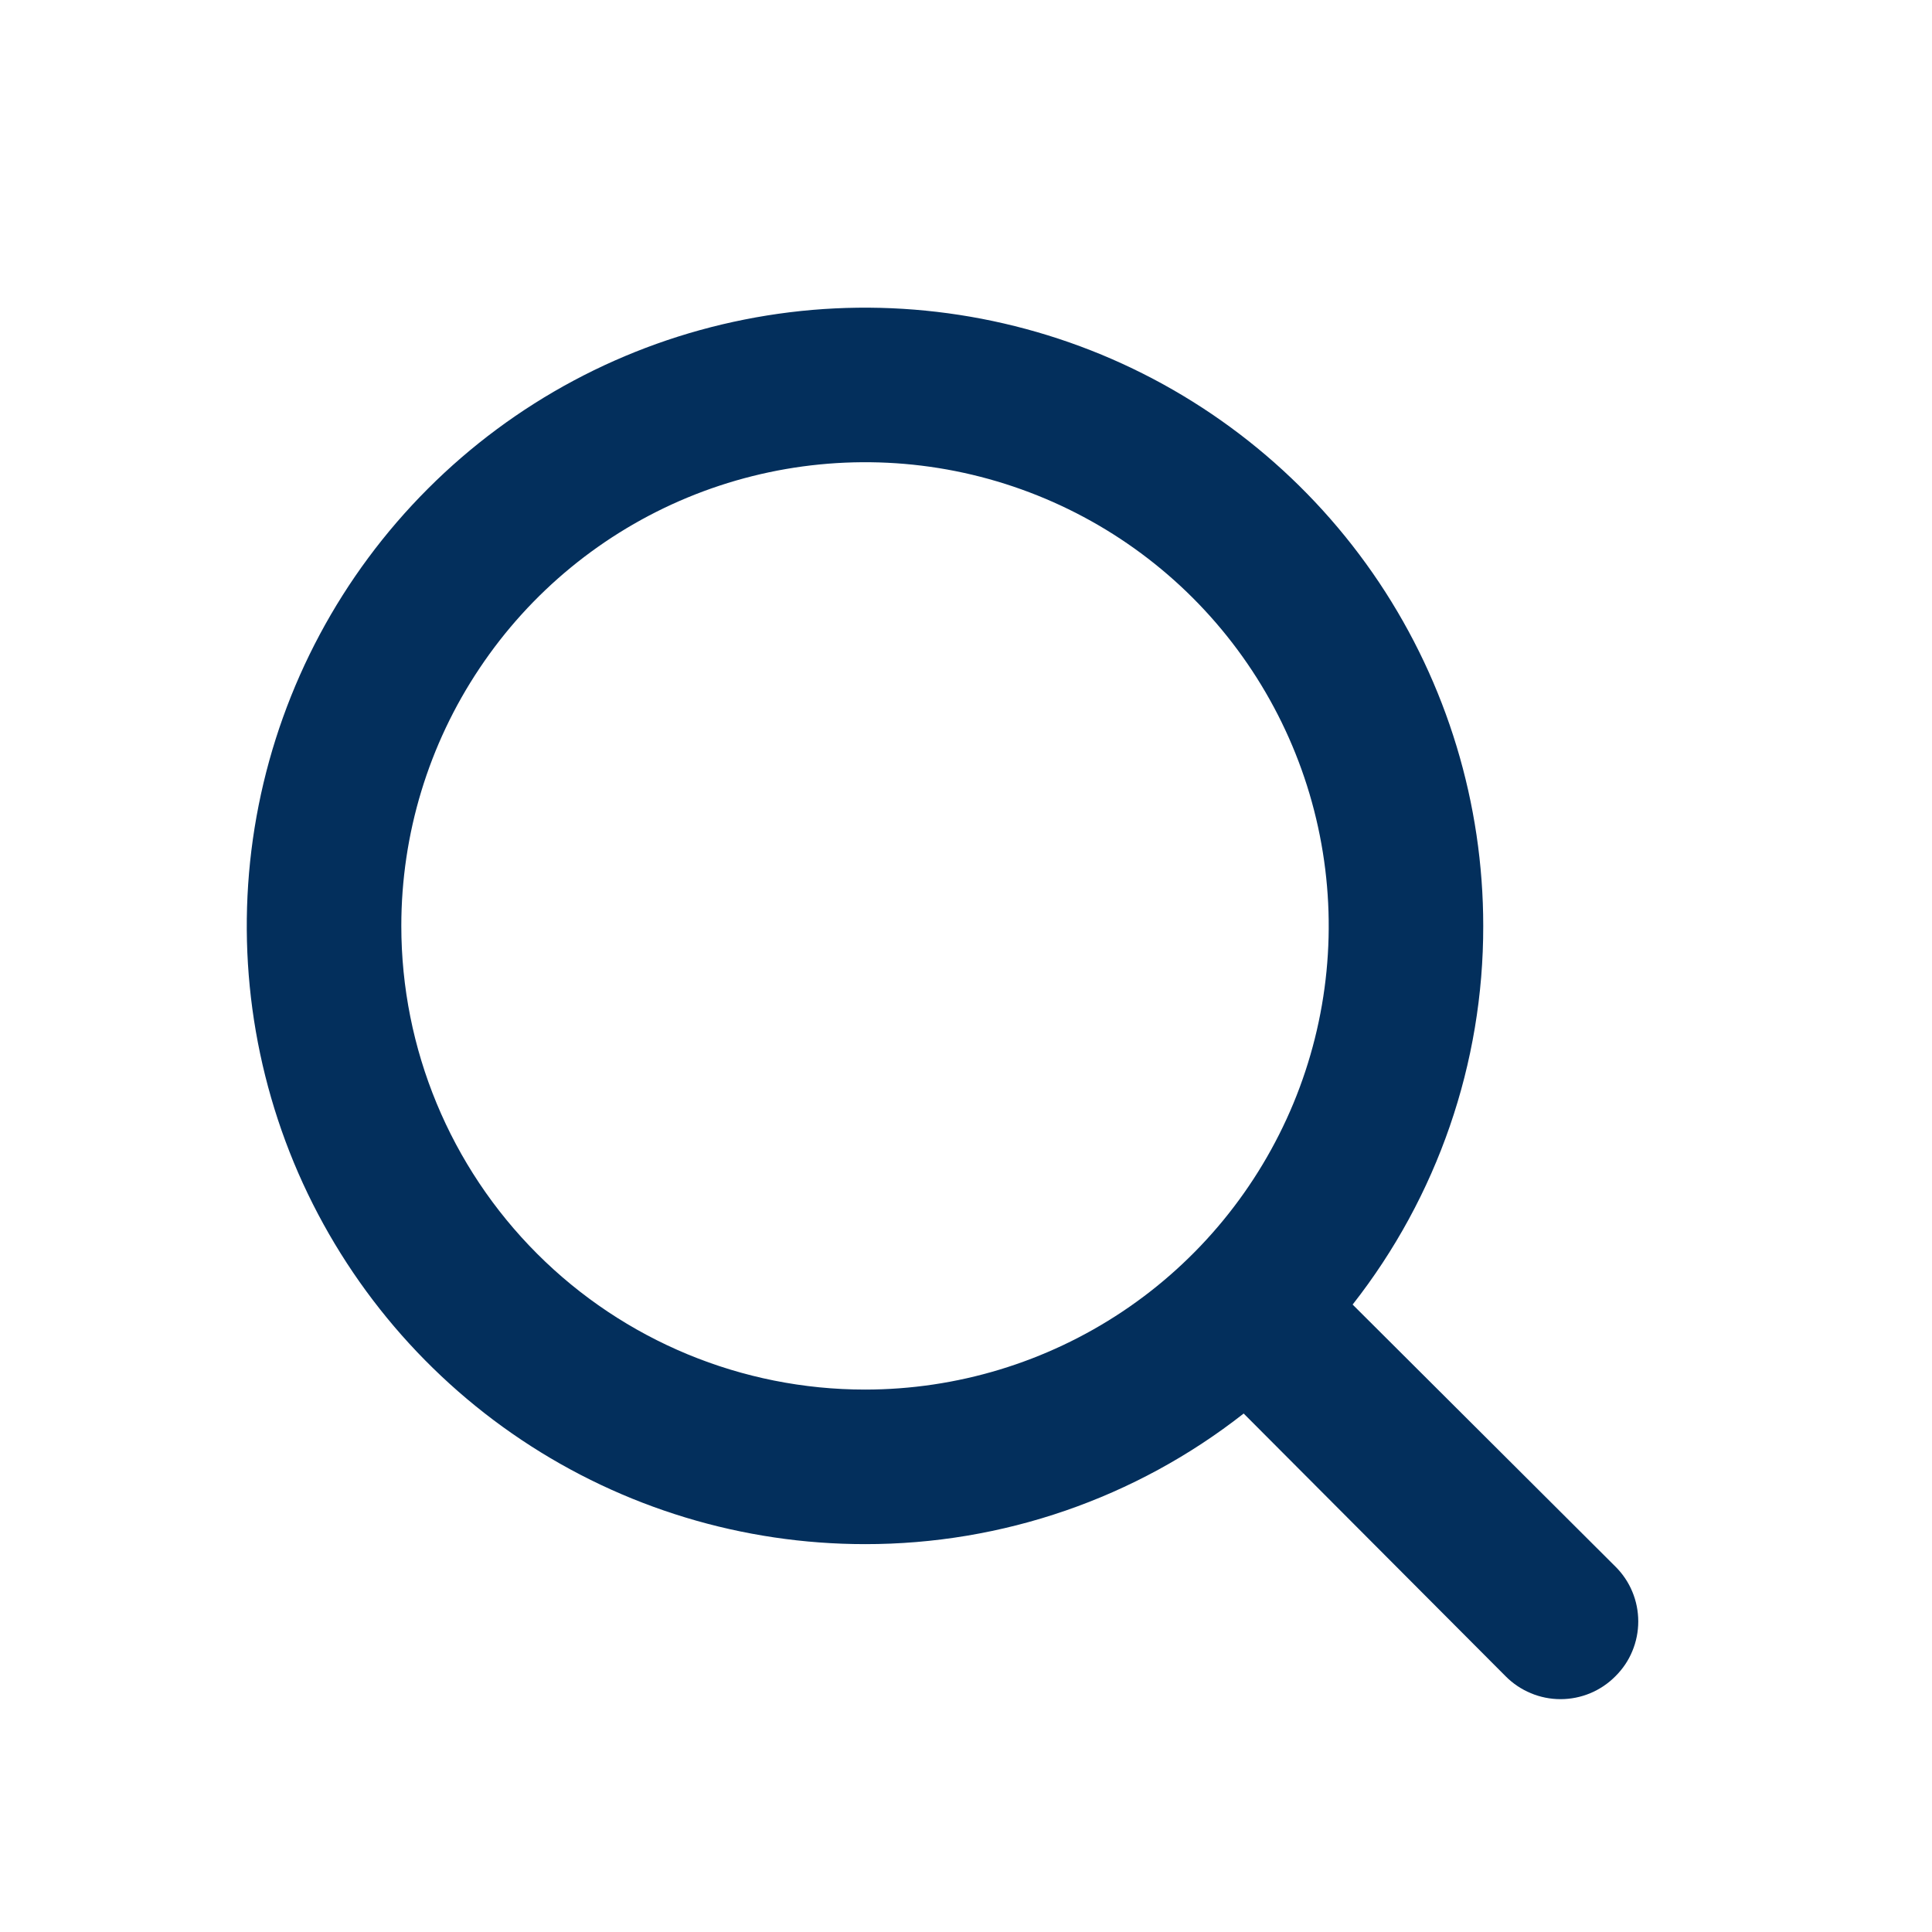 <svg width="25" height="25" viewBox="0 0 25 25" fill="none" xmlns="http://www.w3.org/2000/svg">
<path d="M20.903 20.271L17.503 16.881C18.6 15.483 19.196 13.758 19.193 11.981C19.193 10.399 18.724 8.852 17.845 7.536C16.966 6.221 15.717 5.196 14.255 4.59C12.793 3.985 11.184 3.826 9.633 4.135C8.081 4.443 6.655 5.205 5.537 6.324C4.418 7.443 3.656 8.868 3.347 10.42C3.038 11.972 3.197 13.581 3.802 15.043C4.408 16.504 5.433 17.754 6.749 18.633C8.064 19.512 9.611 19.981 11.193 19.981C12.97 19.983 14.696 19.388 16.093 18.291L19.483 21.691C19.576 21.785 19.687 21.859 19.809 21.91C19.931 21.961 20.061 21.987 20.193 21.987C20.325 21.987 20.456 21.961 20.578 21.91C20.7 21.859 20.81 21.785 20.903 21.691C20.997 21.598 21.072 21.488 21.122 21.366C21.173 21.244 21.199 21.113 21.199 20.981C21.199 20.849 21.173 20.718 21.122 20.596C21.072 20.475 20.997 20.364 20.903 20.271ZM5.193 11.981C5.193 10.794 5.545 9.634 6.205 8.648C6.864 7.661 7.801 6.892 8.897 6.438C9.994 5.984 11.2 5.865 12.364 6.096C13.528 6.328 14.597 6.899 15.436 7.738C16.275 8.578 16.847 9.647 17.078 10.81C17.31 11.974 17.191 13.181 16.737 14.277C16.282 15.373 15.514 16.311 14.527 16.97C13.54 17.629 12.38 17.981 11.193 17.981C9.602 17.981 8.076 17.349 6.951 16.224C5.825 15.098 5.193 13.572 5.193 11.981Z" fill="#032F5C"/>
</svg>
